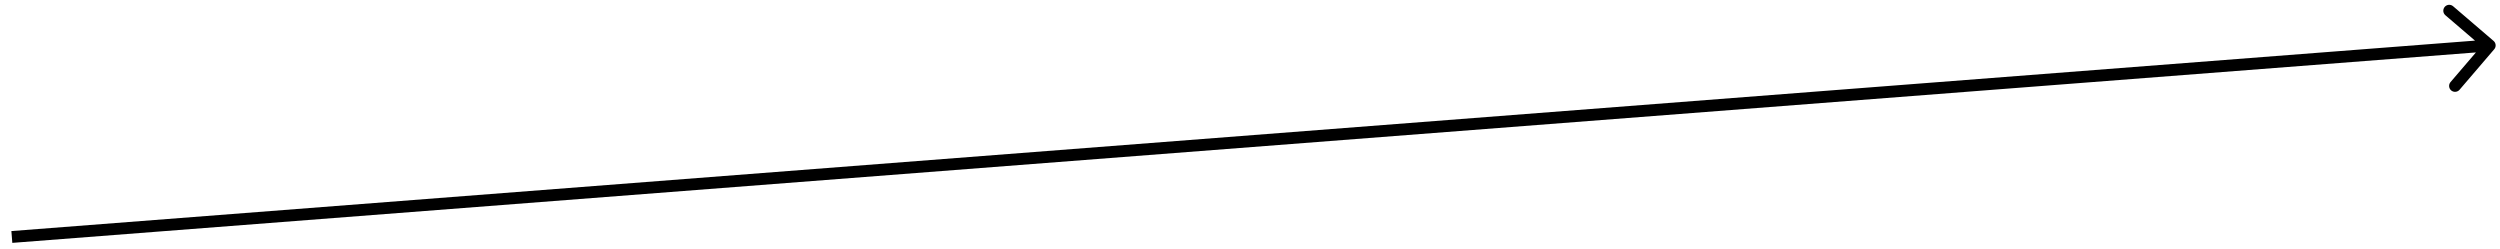 <svg width="211" height="21" viewBox="0 0 211 21" fill="none" xmlns="http://www.w3.org/2000/svg">
<path d="M210.512 4.158C210.692 3.949 210.668 3.633 210.458 3.453L207.04 0.526C206.83 0.346 206.515 0.371 206.335 0.581C206.156 0.79 206.18 1.106 206.39 1.286L209.428 3.888L206.826 6.926C206.646 7.135 206.67 7.451 206.88 7.631C207.09 7.81 207.406 7.786 207.585 7.576L210.512 4.158ZM1.039 20.498L210.171 4.332L210.094 3.335L0.961 19.502L1.039 20.498Z" fill="black"/>
</svg>
